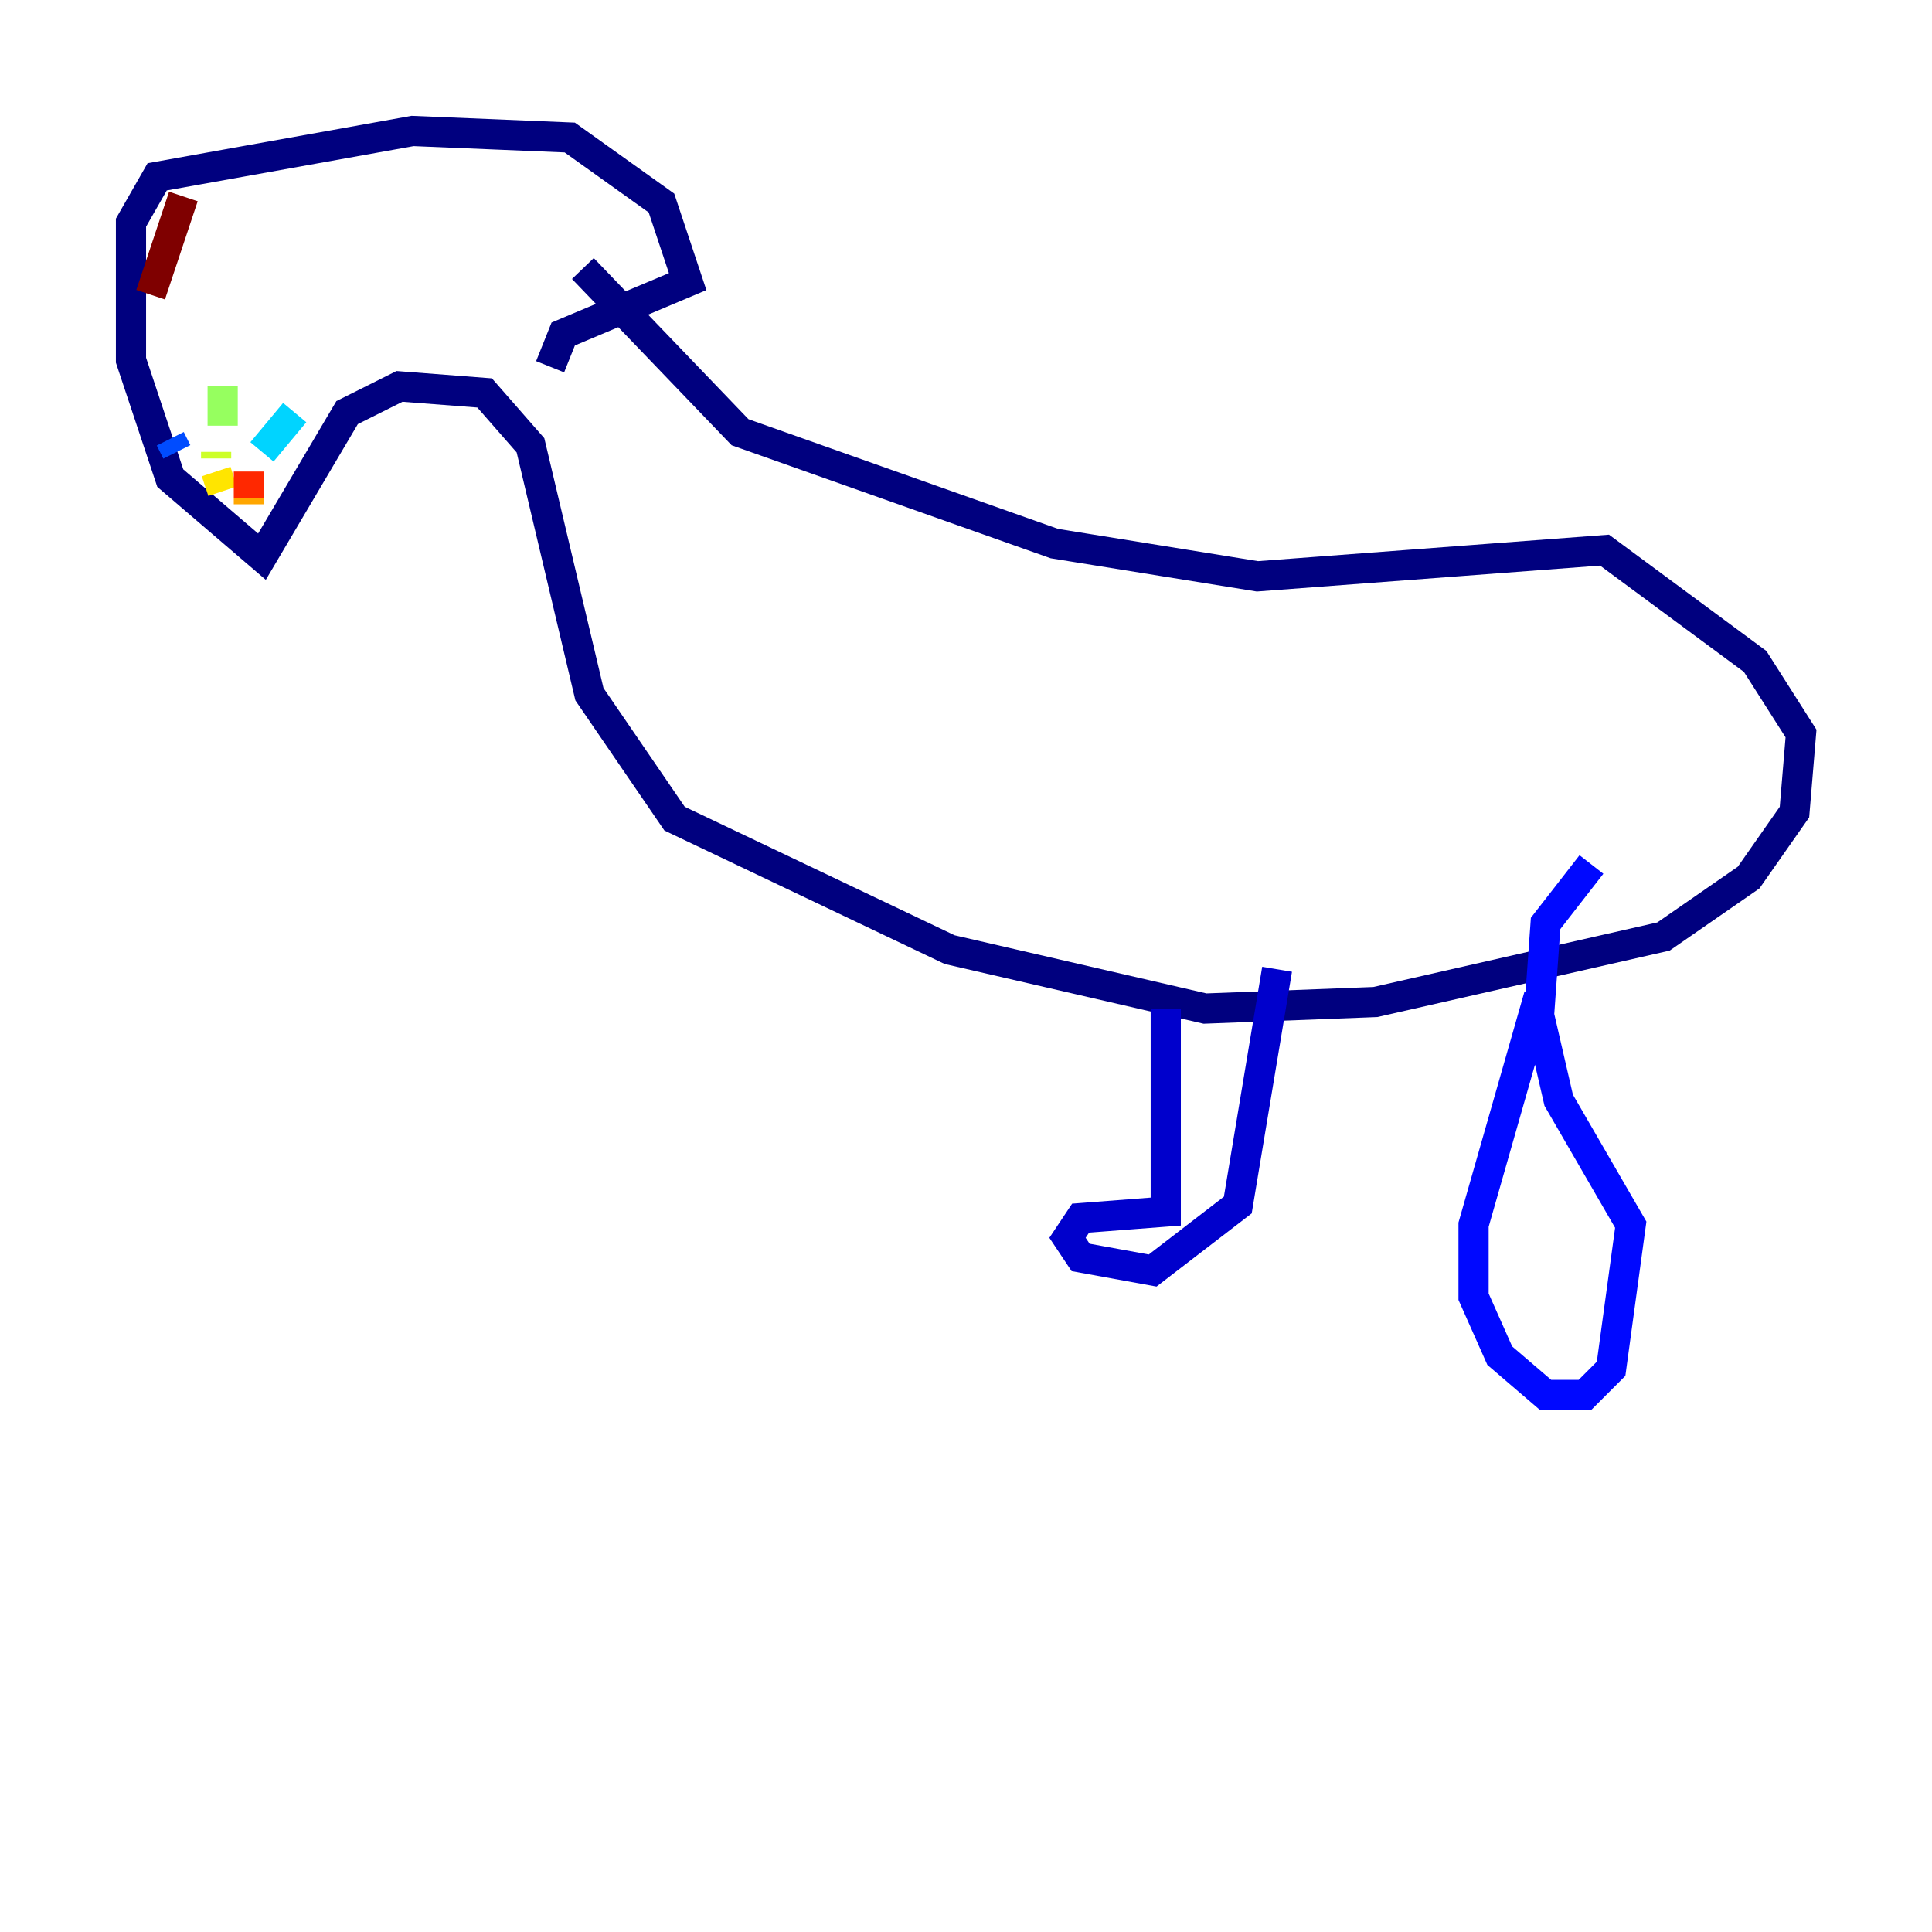 <?xml version="1.0" encoding="utf-8" ?>
<svg baseProfile="tiny" height="128" version="1.2" viewBox="0,0,128,128" width="128" xmlns="http://www.w3.org/2000/svg" xmlns:ev="http://www.w3.org/2001/xml-events" xmlns:xlink="http://www.w3.org/1999/xlink"><defs /><polyline fill="none" points="38.617,17.79 49.031,28.637 69.858,36.014 83.308,38.183 106.305,36.447 116.285,43.824 119.322,48.597 118.888,53.803 115.851,58.142 110.21,62.047 91.119,66.386 79.837,66.82 62.915,62.915 44.691,54.237 39.051,45.993 35.146,29.505 32.108,26.034 26.468,25.6 22.997,27.336 17.356,36.881 11.281,31.675 8.678,23.864 8.678,14.752 10.414,11.715 27.336,8.678 37.749,9.112 43.824,13.451 45.559,18.658 37.315,22.129 36.447,24.298" stroke="#00007f" stroke-width="2" /><polyline fill="none" points="77.234,66.82 77.234,80.271 71.593,80.705 70.725,82.007 71.593,83.308 76.366,84.176 82.007,79.837 84.61,64.217" stroke="#0000cc" stroke-width="2" /><polyline fill="none" points="101.966,65.953 97.627,81.139 97.627,85.912 99.363,89.817 102.4,92.42 105.003,92.42 106.739,90.685 108.041,81.139 103.268,72.895 101.966,67.254 102.4,61.18 105.437,57.275" stroke="#0008ff" stroke-width="2" /><polyline fill="none" points="11.281,29.071 11.715,29.939" stroke="#004cff" stroke-width="2" /><polyline fill="none" points="19.525,27.336 19.525,27.336" stroke="#0090ff" stroke-width="2" /><polyline fill="none" points="19.525,27.336 17.356,29.939" stroke="#00d4ff" stroke-width="2" /><polyline fill="none" points="16.054,30.807 16.054,30.807" stroke="#29ffcd" stroke-width="2" /><polyline fill="none" points="14.752,25.6 14.752,25.6" stroke="#5fff96" stroke-width="2" /><polyline fill="none" points="14.752,25.6 14.752,28.203" stroke="#96ff5f" stroke-width="2" /><polyline fill="none" points="14.319,29.939 14.319,30.373" stroke="#cdff29" stroke-width="2" /><polyline fill="none" points="14.319,31.241 14.752,32.542" stroke="#ffe500" stroke-width="2" /><polyline fill="none" points="16.488,32.976 16.488,33.41" stroke="#ffa600" stroke-width="2" /><polyline fill="none" points="16.488,32.976 16.488,32.976" stroke="#ff6700" stroke-width="2" /><polyline fill="none" points="16.488,32.976 16.488,31.241" stroke="#ff2800" stroke-width="2" /><polyline fill="none" points="16.922,29.939 16.922,29.939" stroke="#cc0000" stroke-width="2" /><polyline fill="none" points="12.149,13.017 9.98,19.525" stroke="#7f0000" stroke-width="2" /></svg>